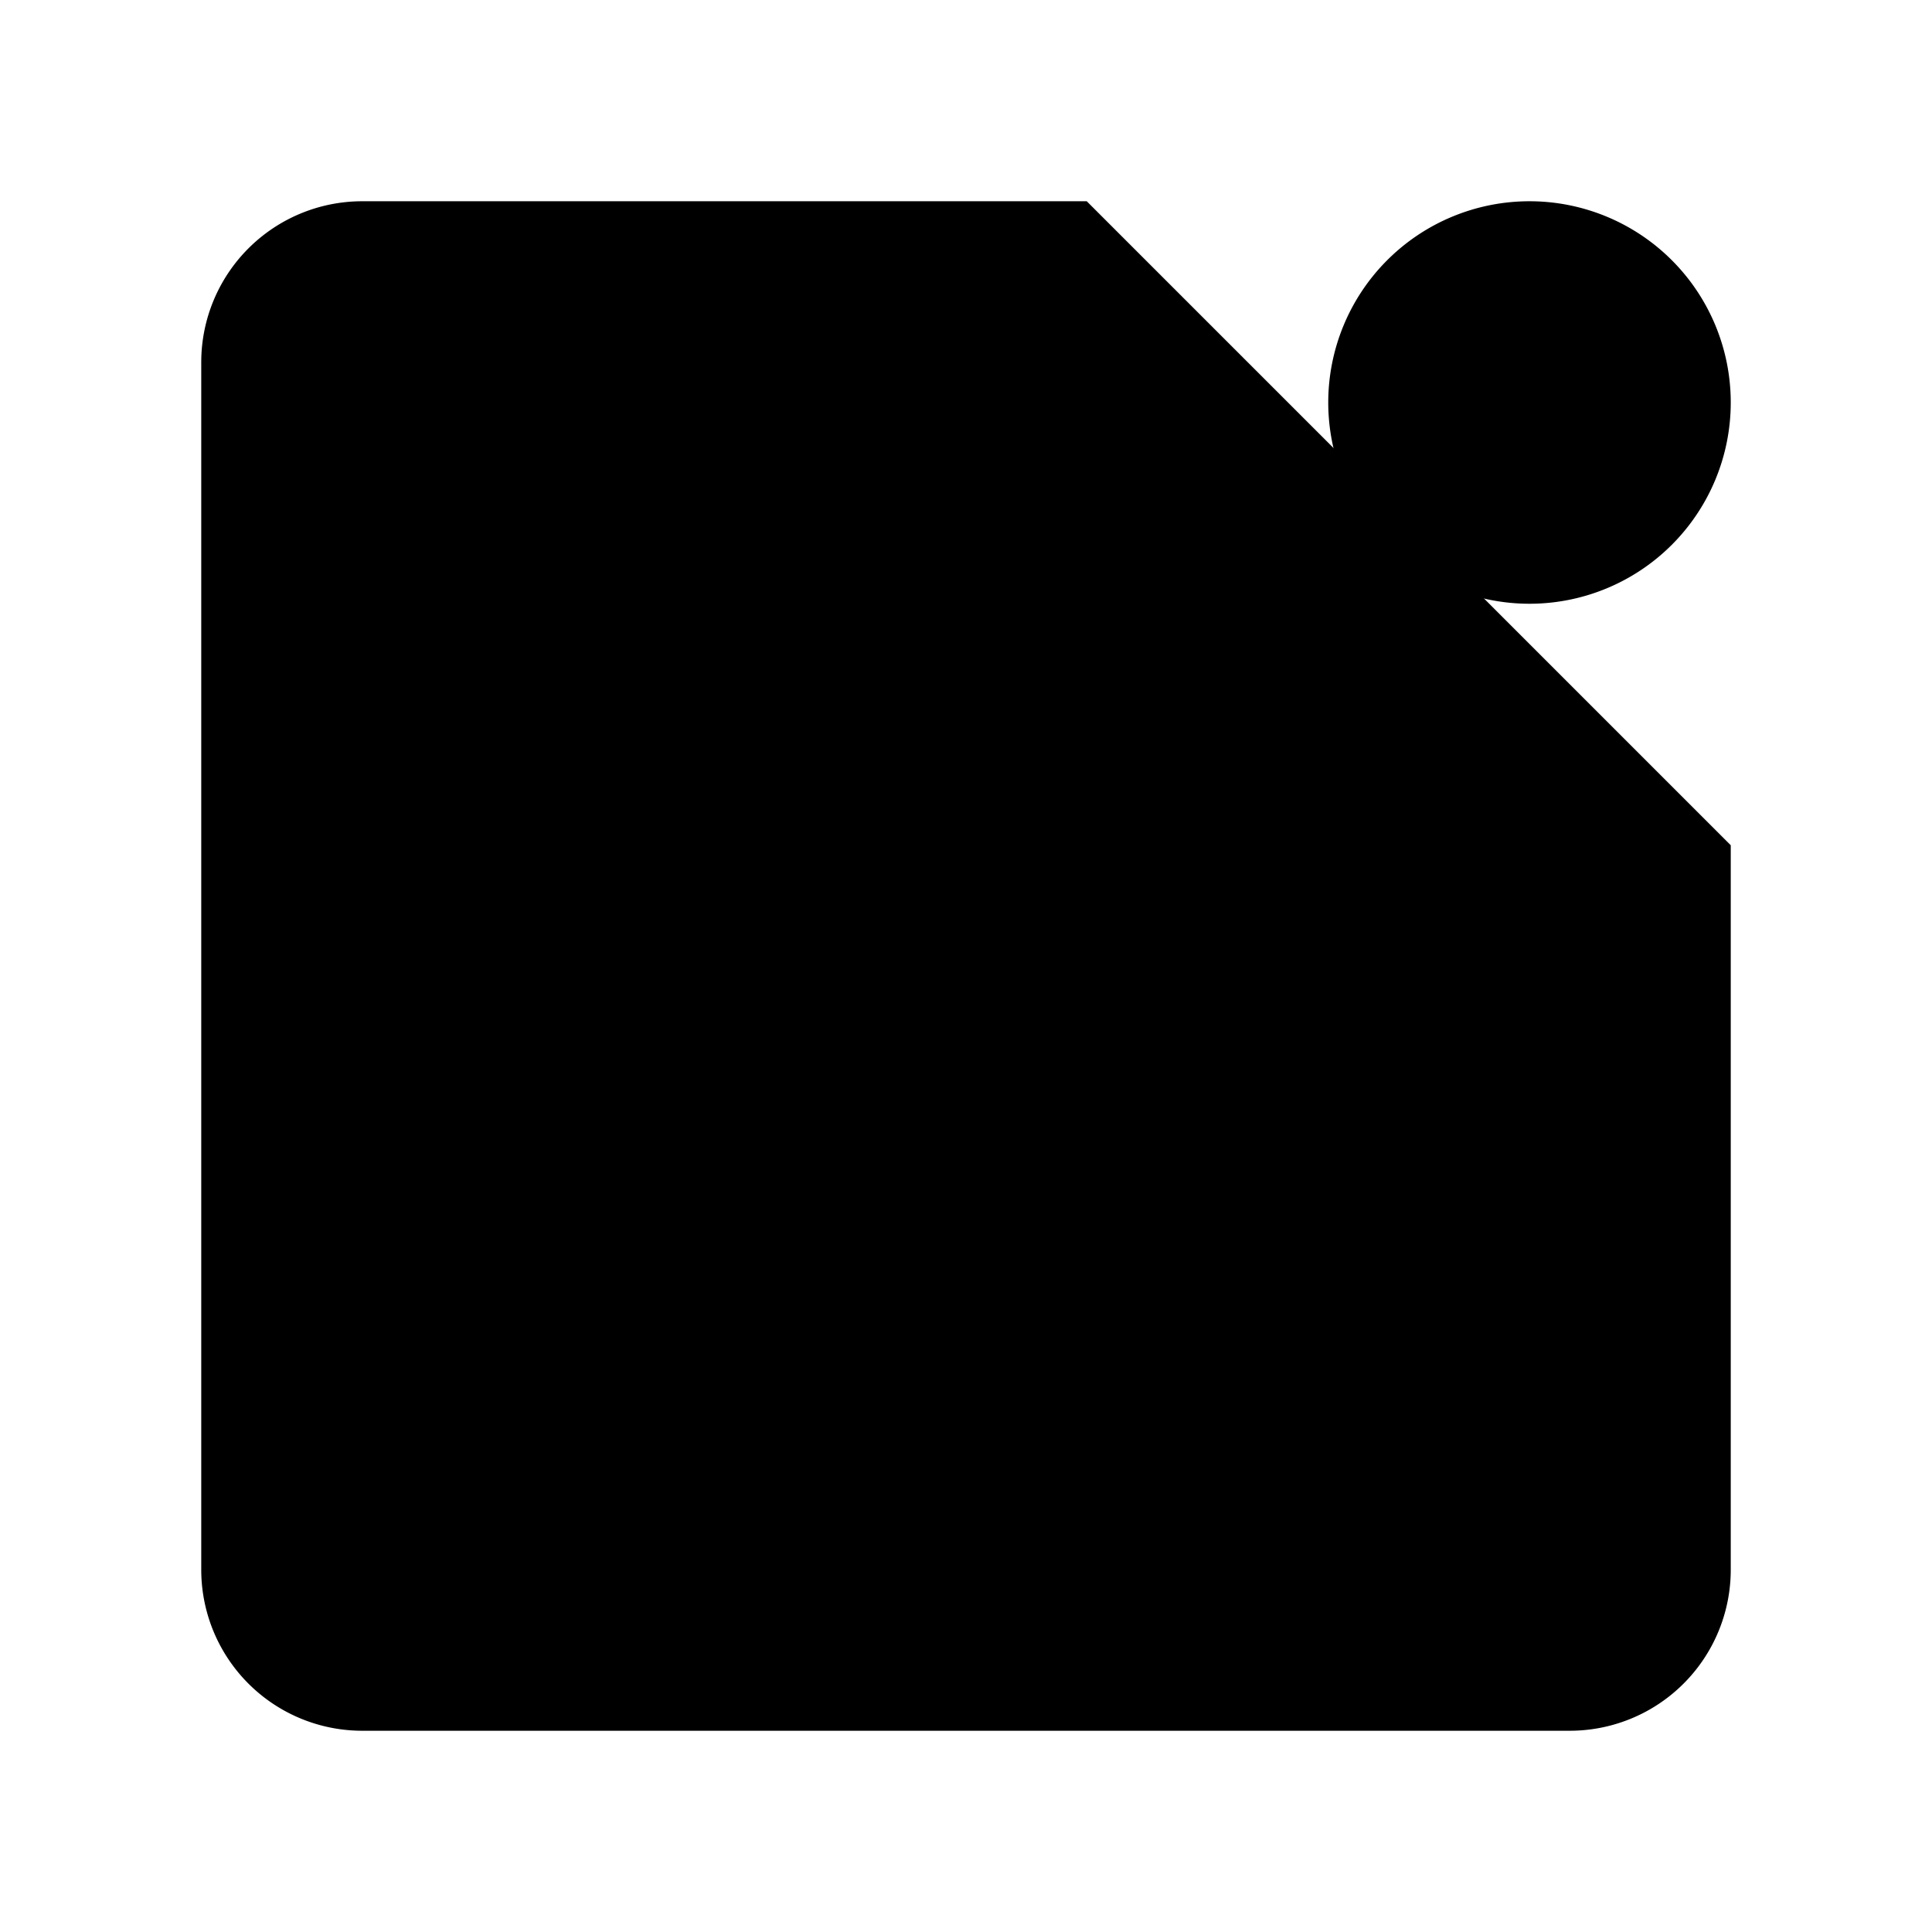 <svg xmlns="http://www.w3.org/2000/svg" viewBox="0 0 24 24"><path d="M21.5 5a2.5 2.5 0 1 1-5 0 2.5 2.5 0 0 1 5 0"/><path d="M13.5 2.5h-9a2 2 0 0 0-2 2v15a2 2 0 0 0 2 2h15a2 2 0 0 0 2-2v-9"/><path d="M6 12h2l2-4 4 8 2-4h2"/></svg>
